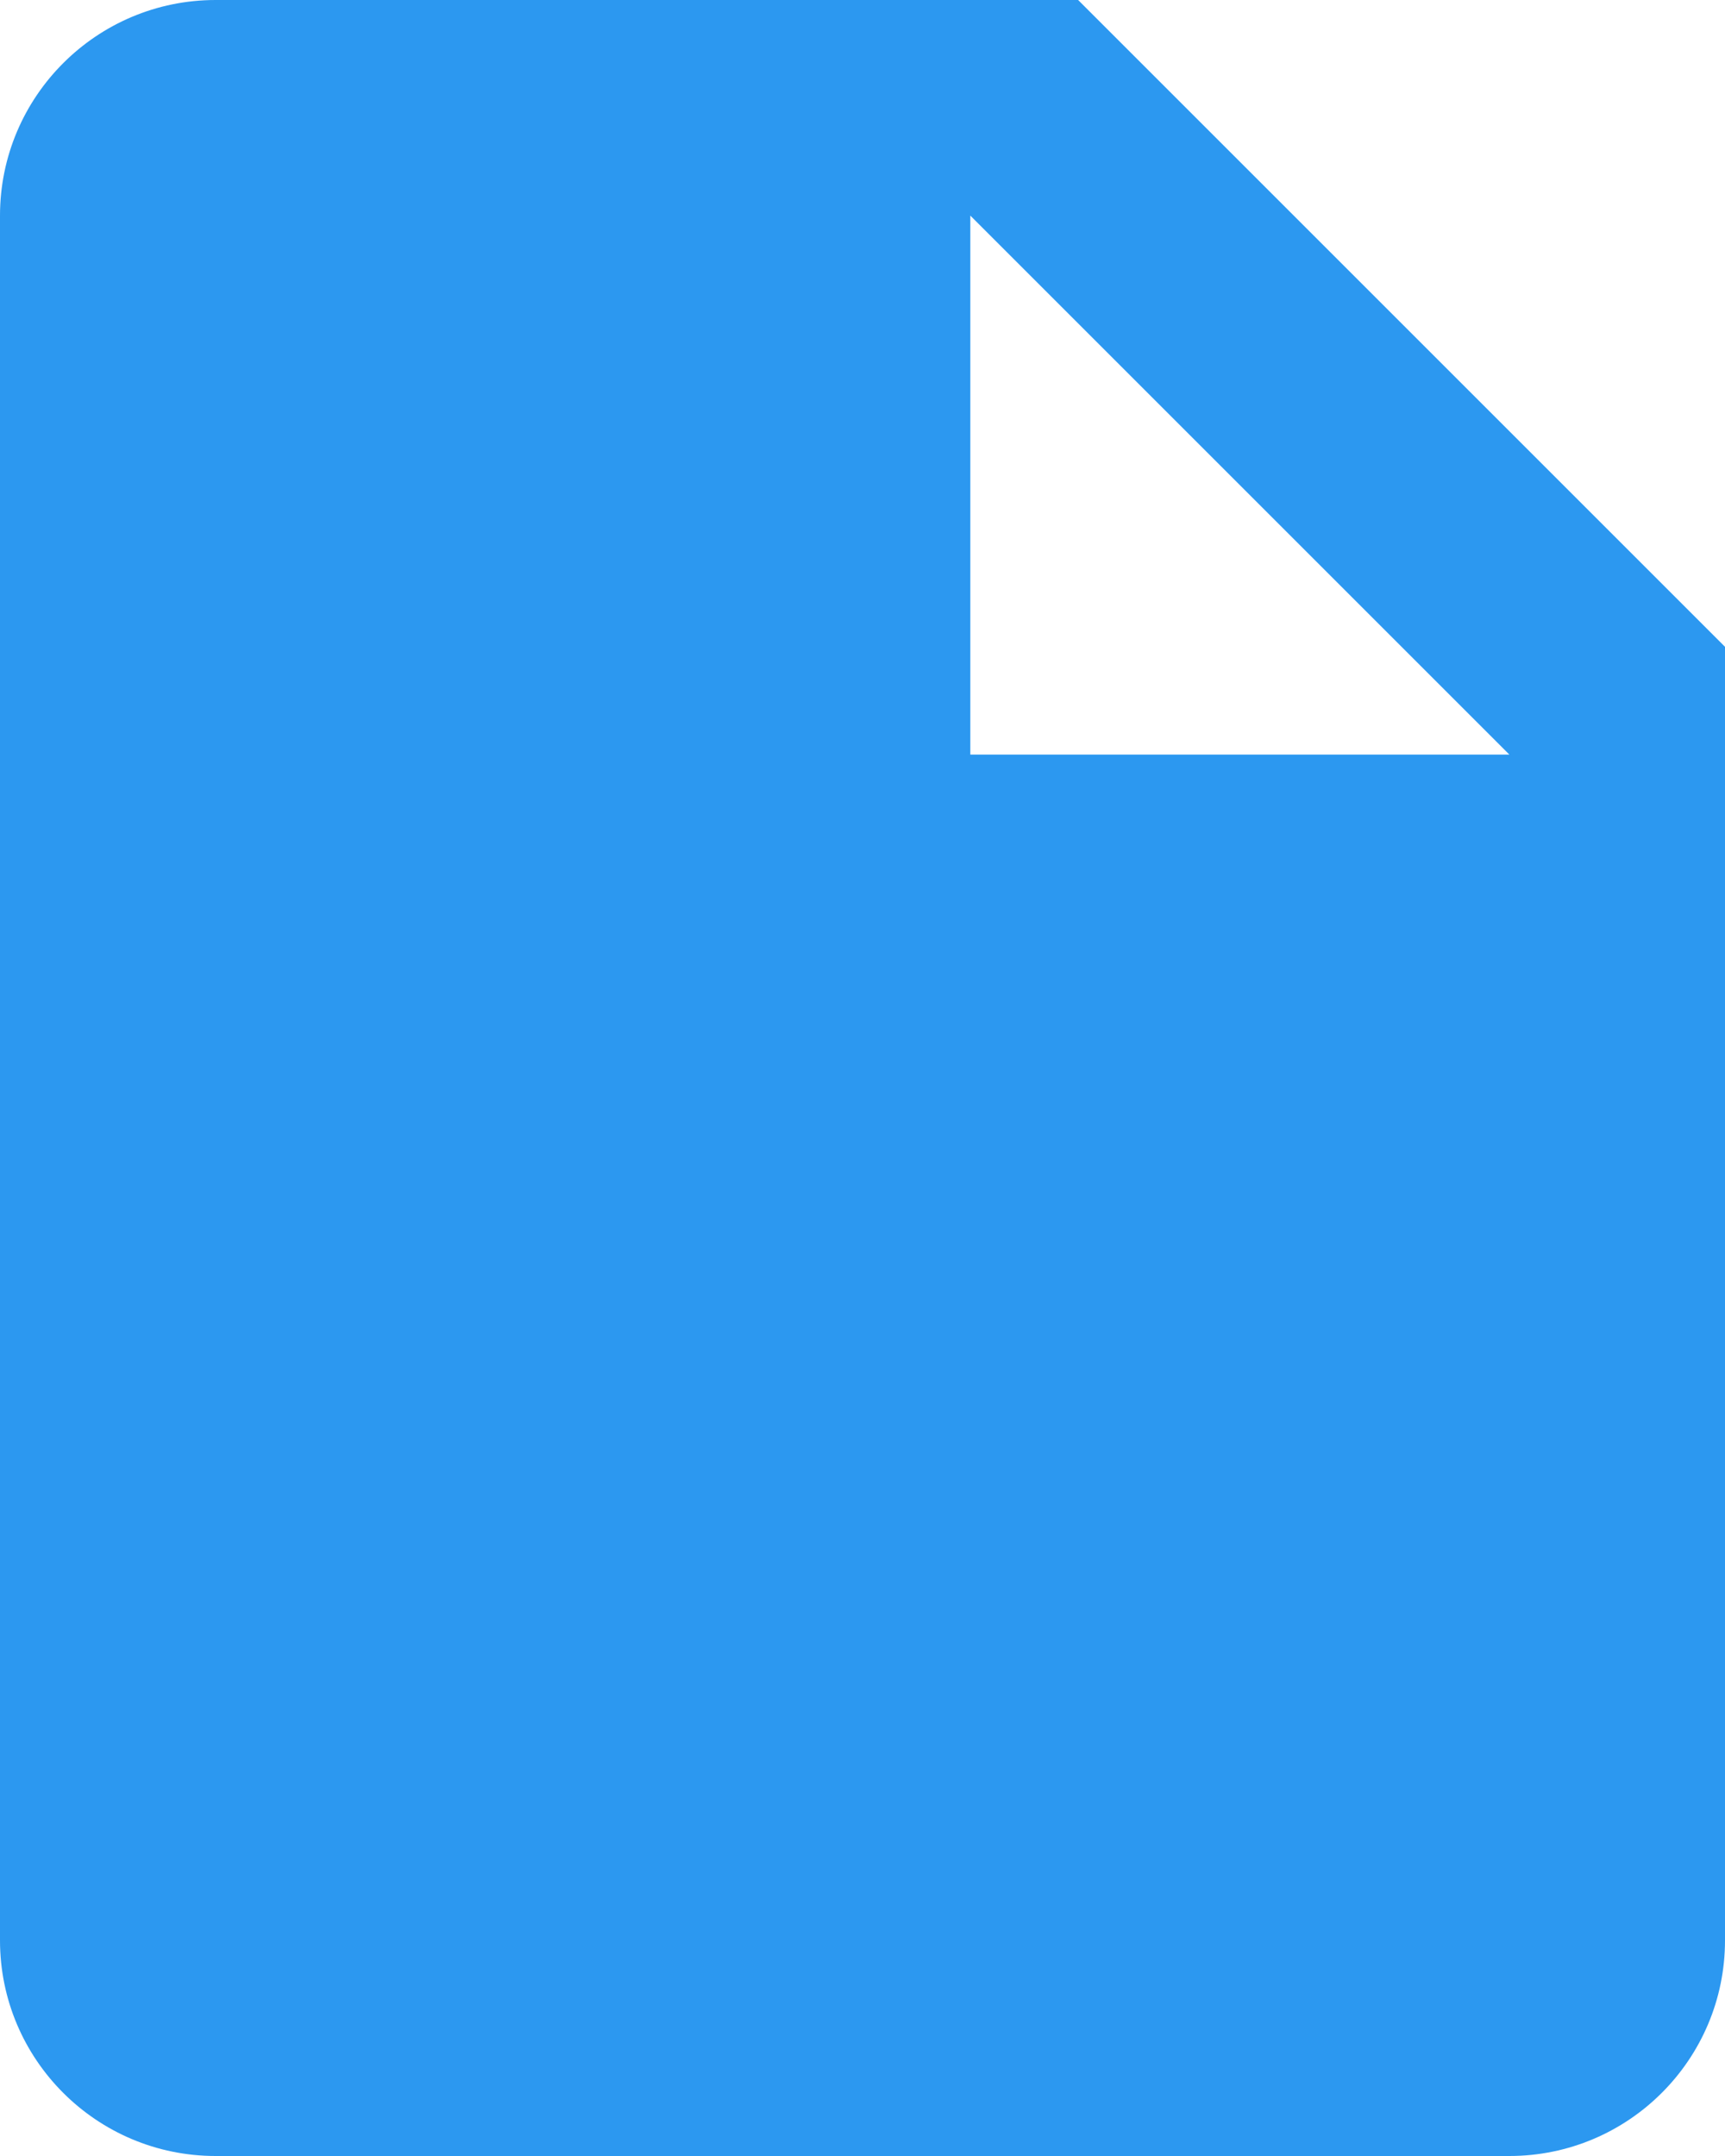 <svg width="56" height="70" viewBox="0 0 56 70" fill="none" xmlns="http://www.w3.org/2000/svg">
<path d="M7 0C3.136 0 0 3.136 0 7V63C0 66.864 3.136 70 7 70H49C52.864 70 56 66.864 56 63V21L35 0H7ZM35 24.5C33.065 24.5 31.5 24.5 31.5 24.5V7L49 24.5H35Z" fill="#2C98F0"/>
</svg>
